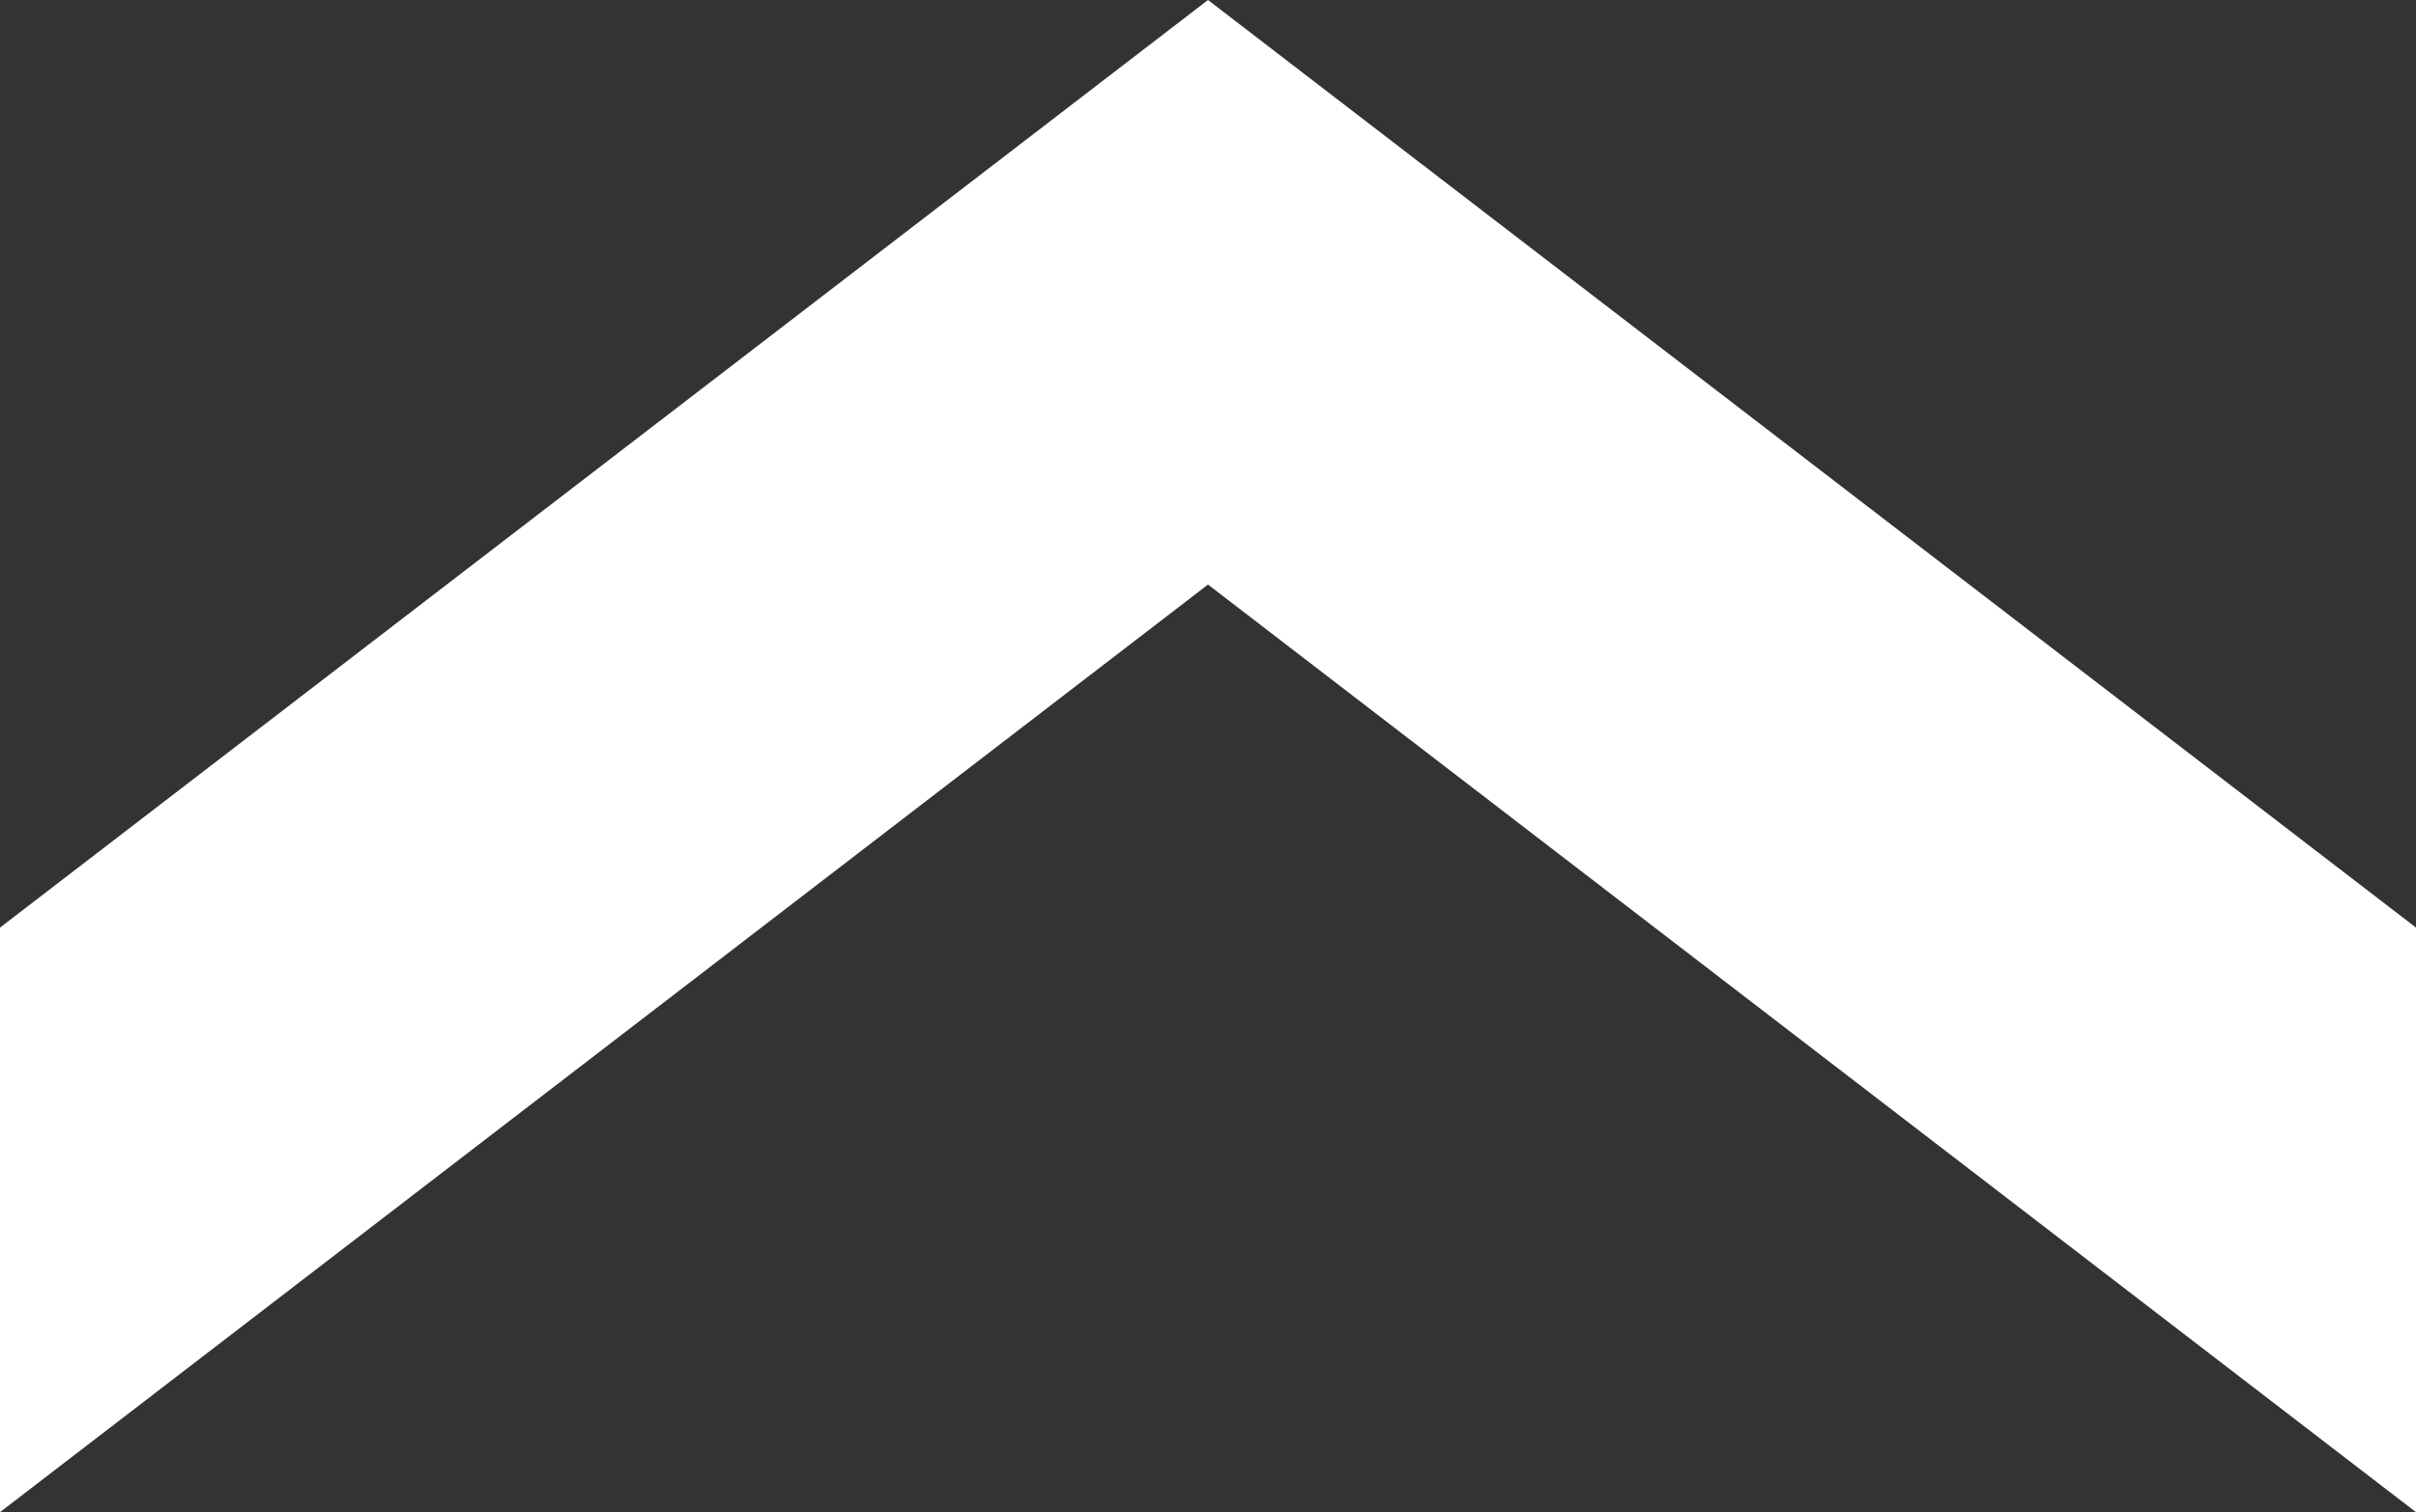 <svg xmlns="http://www.w3.org/2000/svg" viewBox="0 0 18.8 11.77"><rect x="0" y="0" width="18.8" height="11.77" fill="#333333" stroke="none"/><defs><style>.cls-1{fill:#fff;}</style></defs><g id="圖層_2" data-name="圖層 2"><g id="內容"><polygon class="cls-1" points="18.8 11.77 18.8 7.22 9.4 0 0 7.22 0 11.77 9.4 4.55 18.8 11.77"/></g></g></svg>